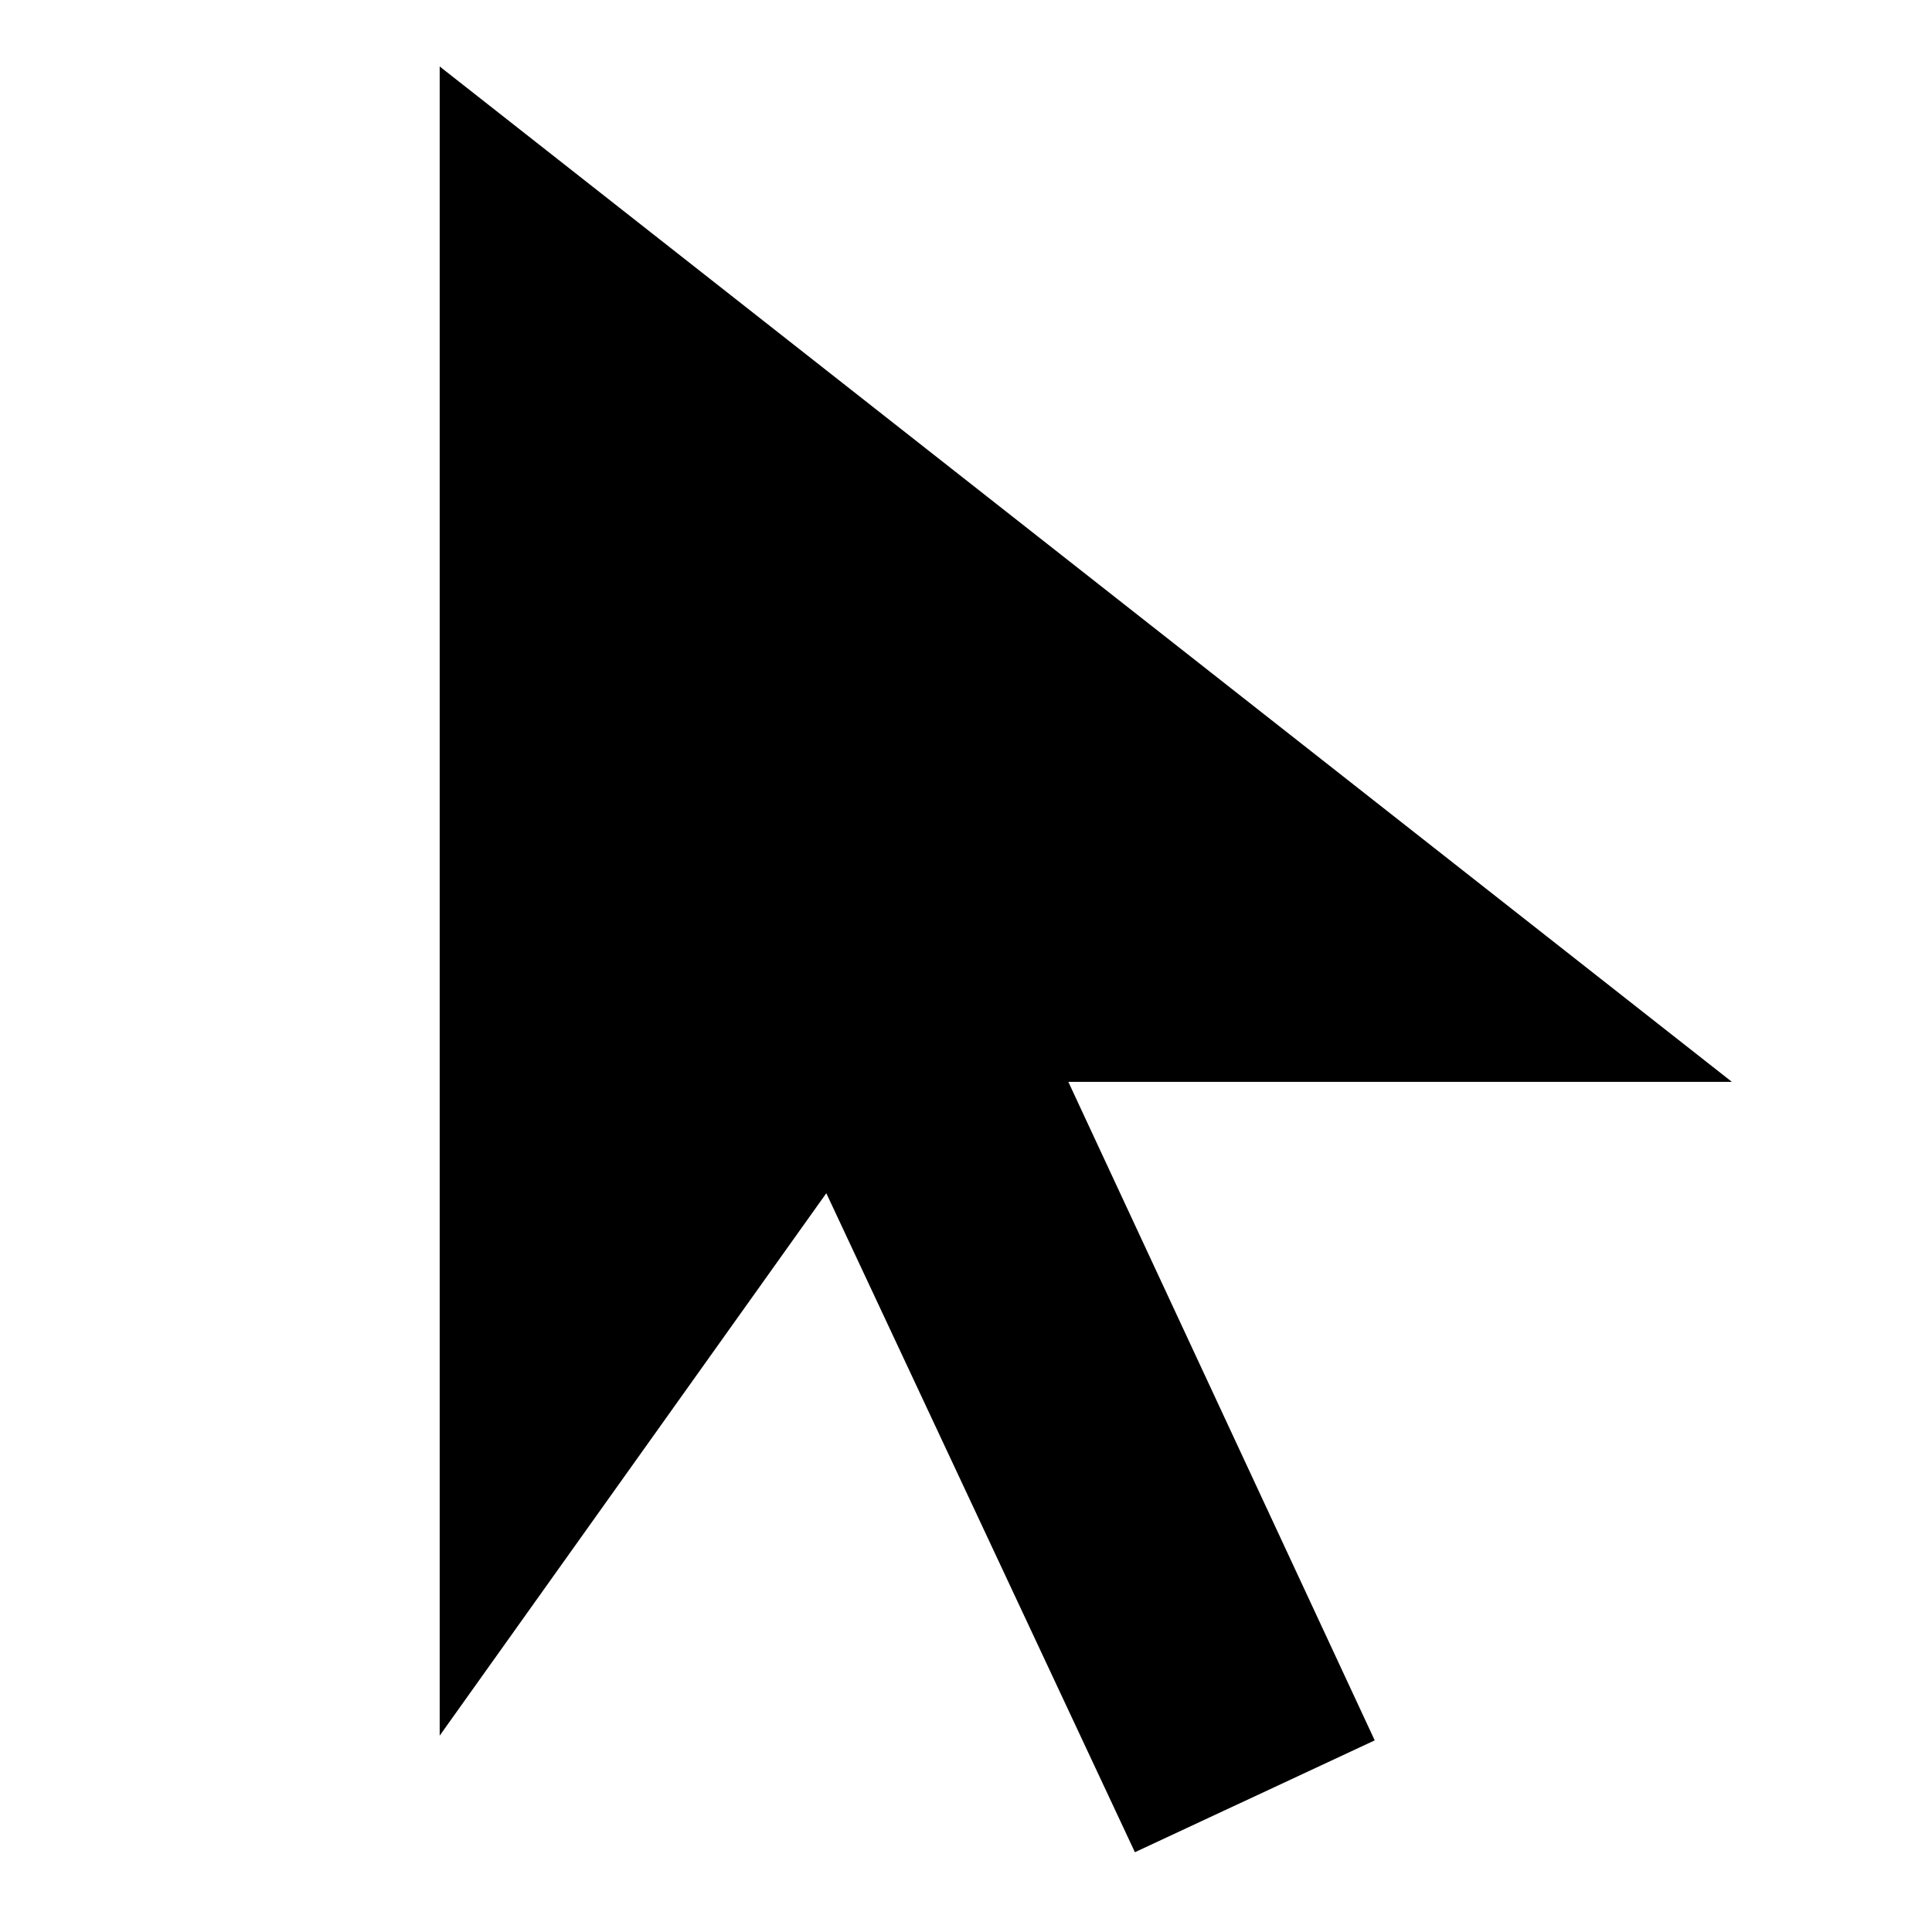 <svg xmlns="http://www.w3.org/2000/svg" height="40" viewBox="0 -960 960 960" width="40"><path d="M563.93-39.64 410.59-367.1 218.48-97.58v-829.39l642.09 504.54H530.85L683.09-95.22 563.93-39.64Z"/></svg>